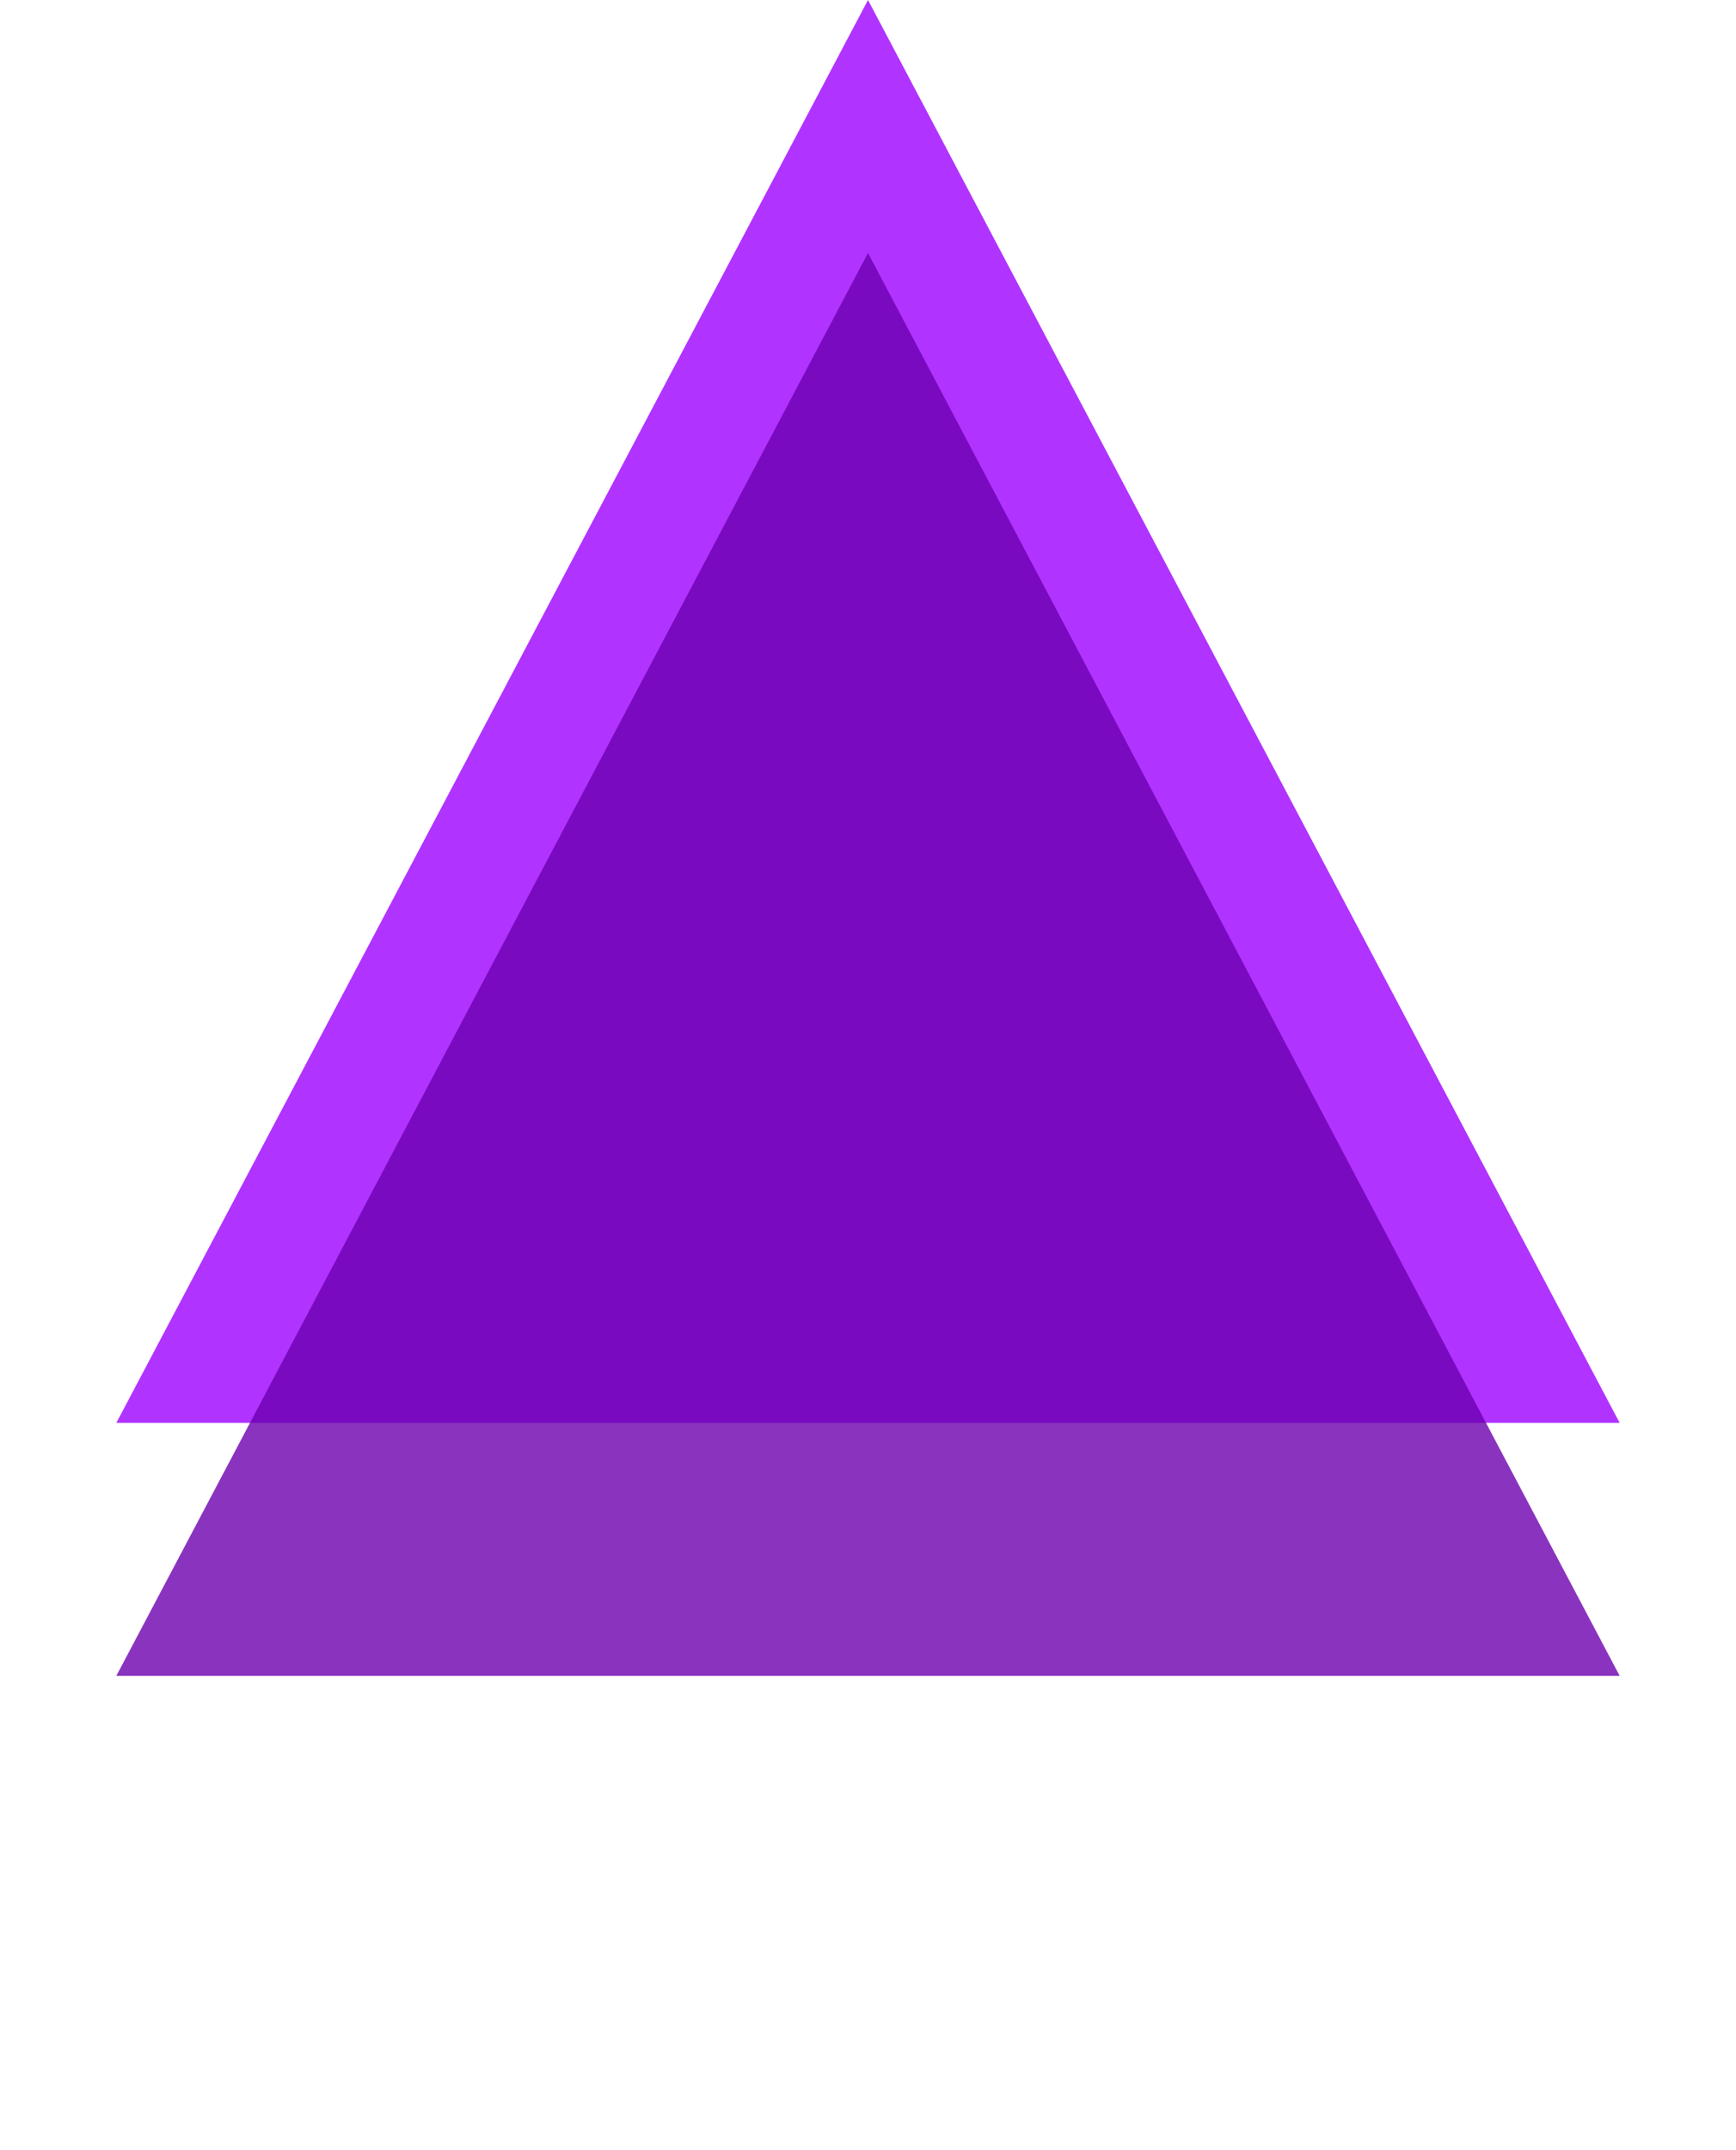 <svg width="21" height="26" viewBox="0 0 21 26" fill="none" xmlns="http://www.w3.org/2000/svg">
<path d="M10.5 0L19.593 17.206L1.407 17.206L10.5 0Z" fill="#9E00FF" fill-opacity="0.8"/>
<path d="M10.5 3.059L19.593 20.265L1.407 20.265L10.5 3.059Z" fill="#6D00AF" fill-opacity="0.8"/>
</svg>
